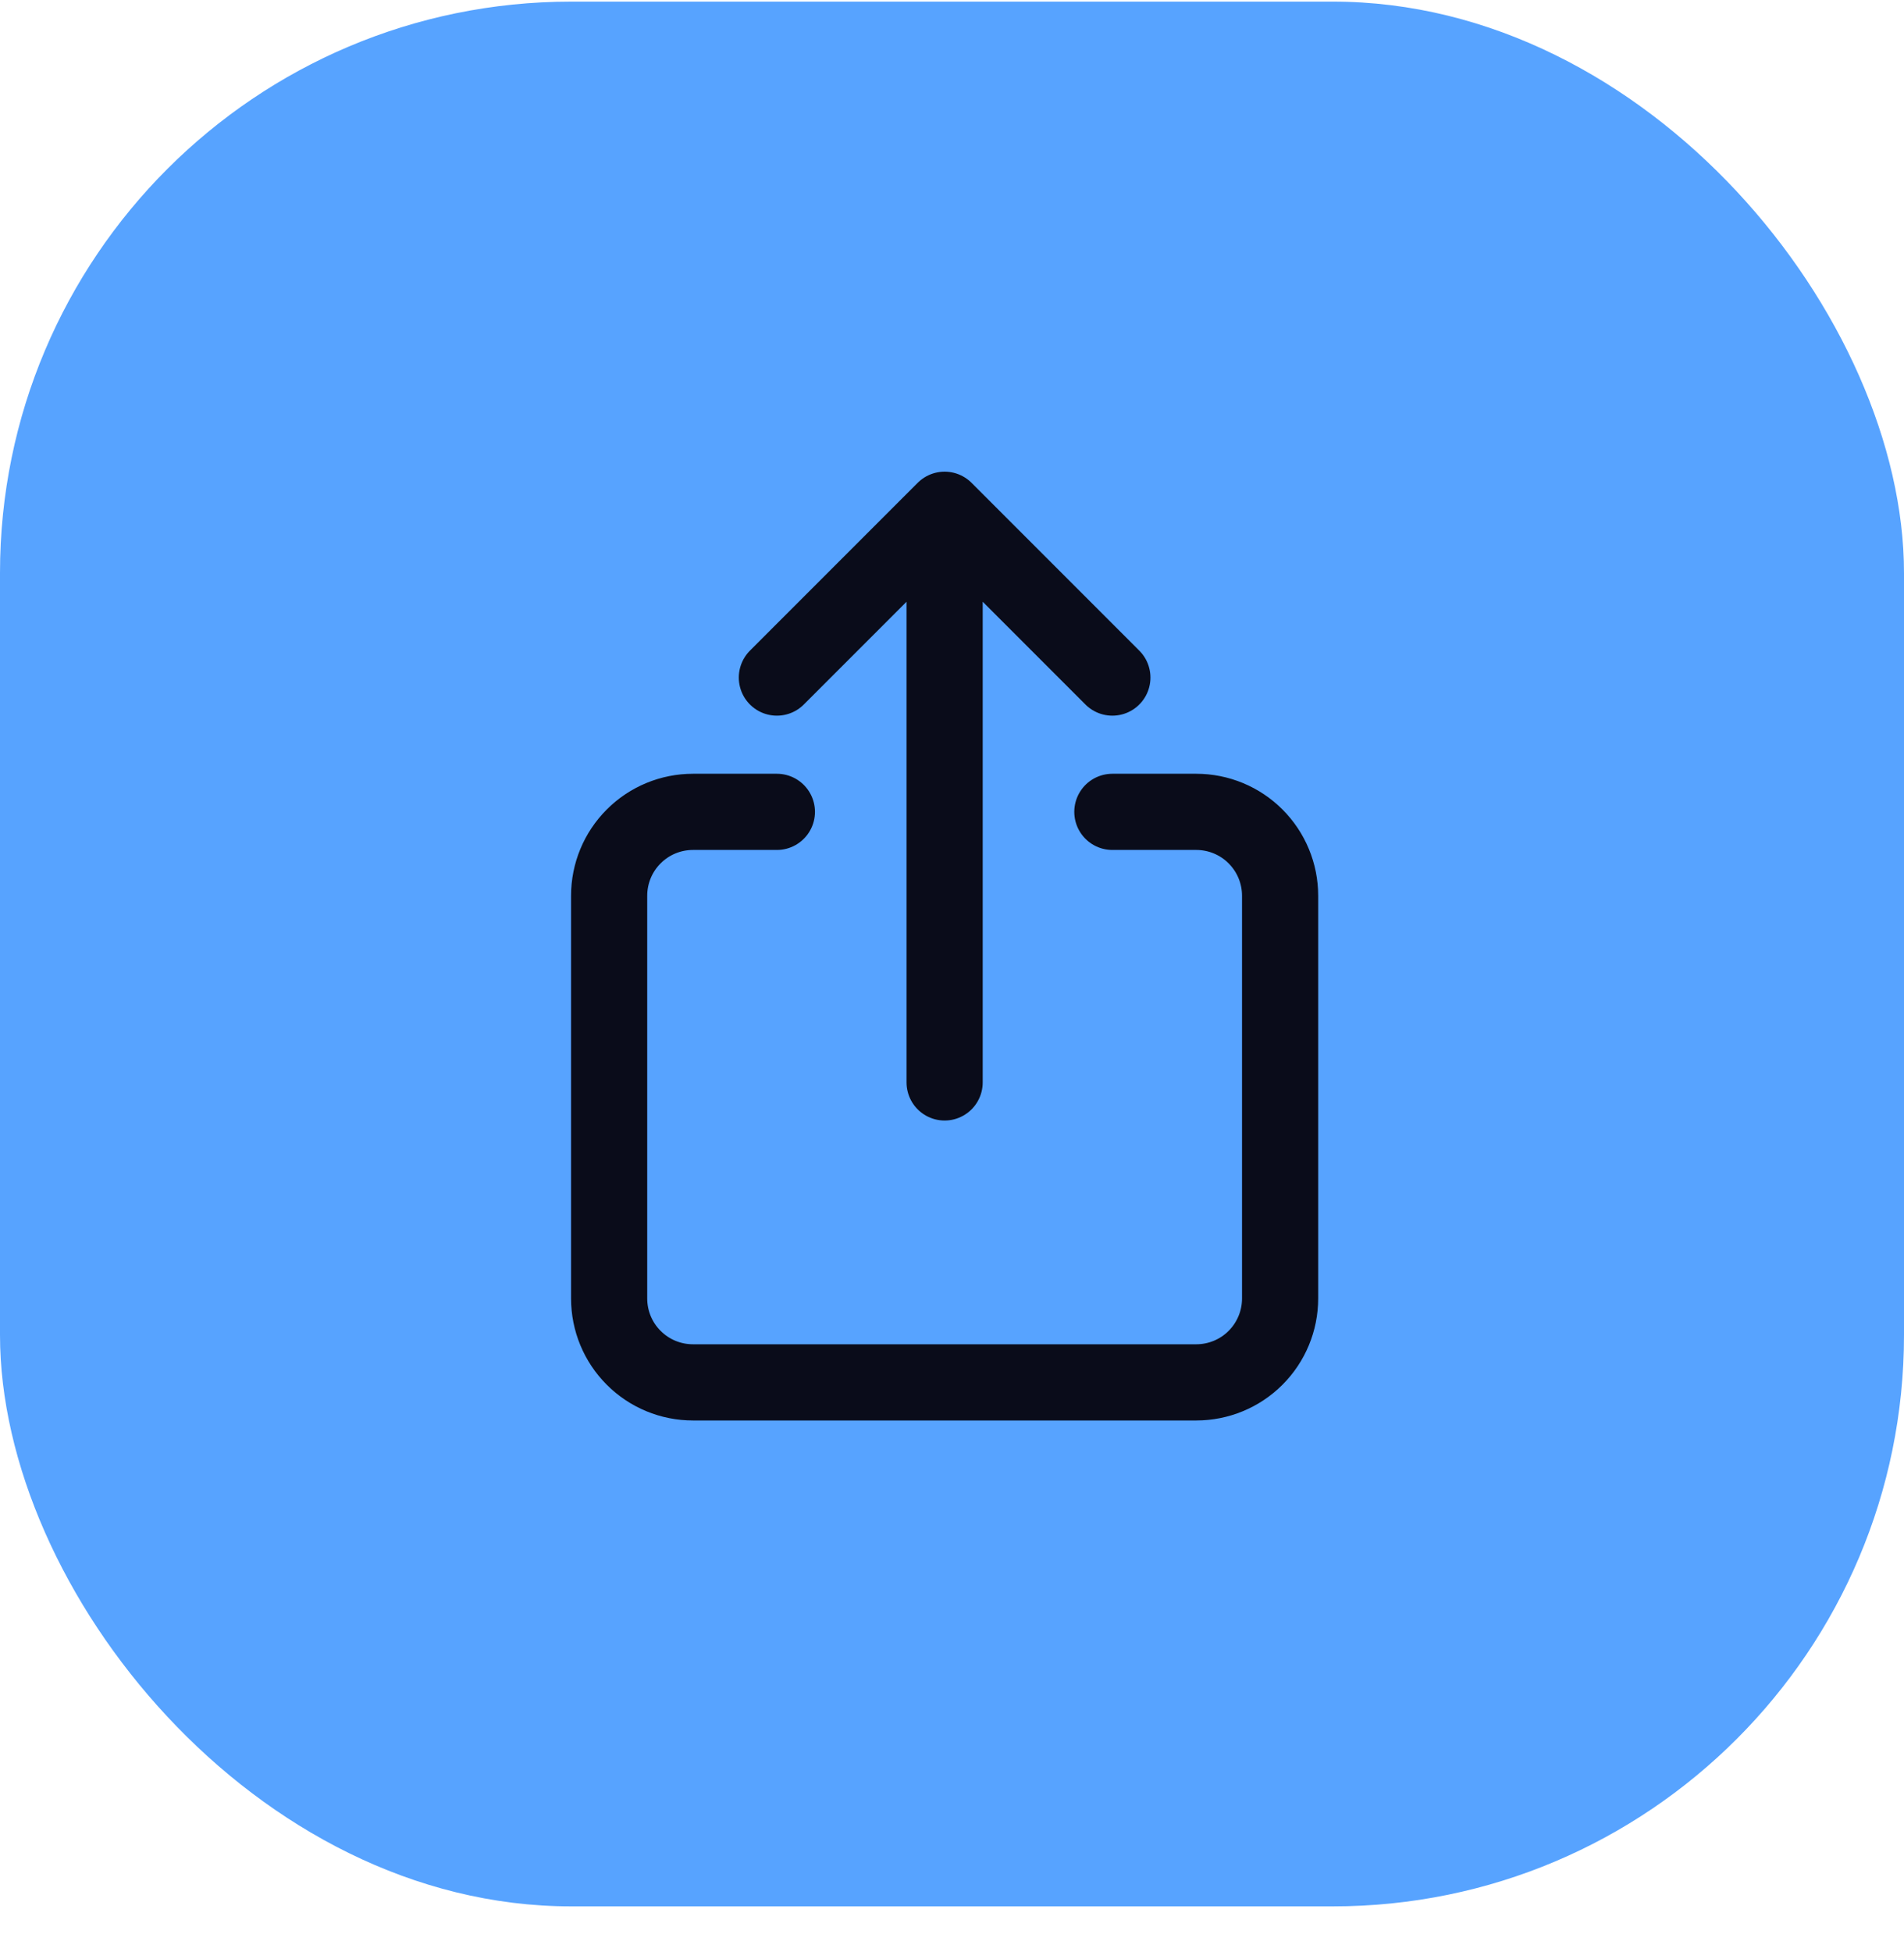 <svg width="40" height="41" viewBox="0 0 40 41" fill="none" xmlns="http://www.w3.org/2000/svg">
<rect y="0.034" width="40" height="40" rx="12" fill="#57A3FF"/>
<path d="M23.369 17.049H25.131C25.598 17.049 26.047 17.234 26.377 17.565C26.707 17.895 26.893 18.343 26.893 18.811V27.268C26.893 27.736 26.707 28.184 26.377 28.514C26.047 28.845 25.598 29.03 25.131 29.03H14.559C14.091 29.03 13.643 28.845 13.313 28.514C12.982 28.184 12.797 27.736 12.797 27.268V18.811C12.797 18.343 12.982 17.895 13.313 17.565C13.643 17.234 14.091 17.049 14.559 17.049H16.321M23.369 14.229L19.845 10.705M19.845 10.705L16.321 14.229M19.845 10.705V22.731" stroke="#0A0C1A" stroke-width="1.6" stroke-linecap="round" stroke-linejoin="round"/>
</svg>
